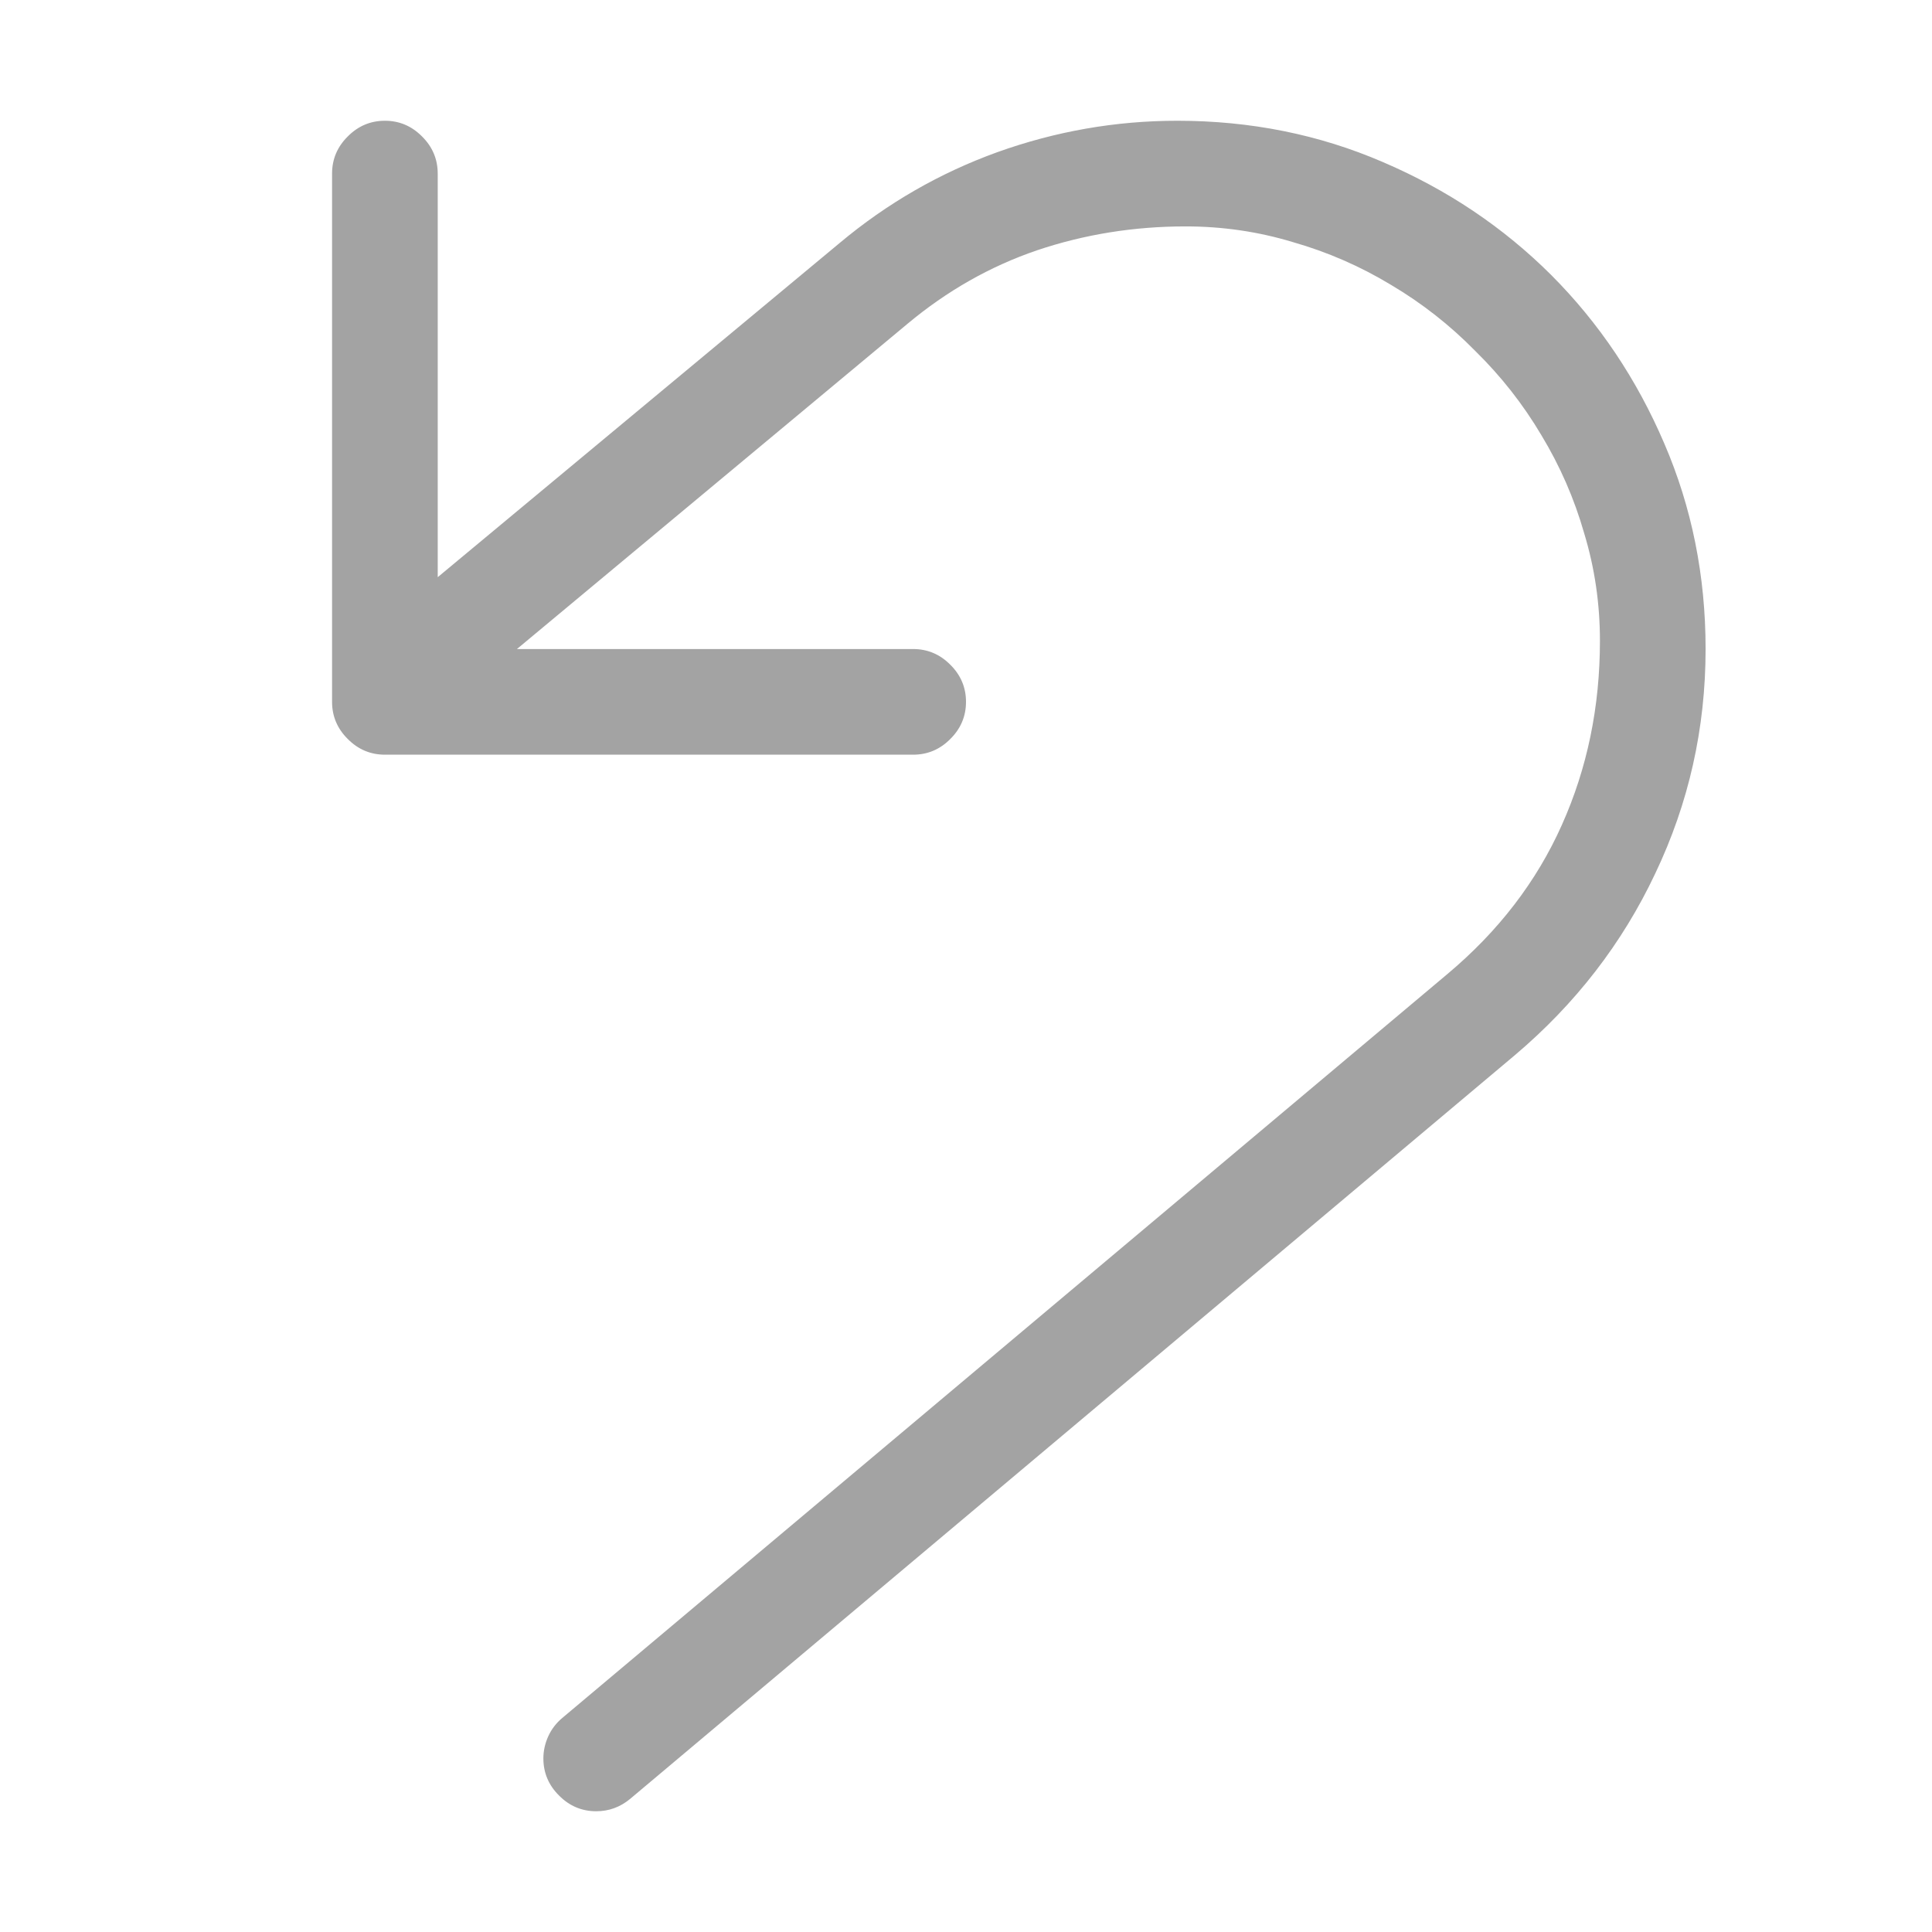 <svg width="16" height="16" viewBox="0 0 16 16" fill="none" xmlns="http://www.w3.org/2000/svg">
<path d="M14.125 5.375C14.125 6.031 13.986 6.651 13.708 7.234C13.435 7.813 13.047 8.314 12.546 8.738L5.218 14.898C5.136 14.966 5.042 15 4.938 15C4.819 15 4.716 14.957 4.63 14.87C4.543 14.784 4.5 14.681 4.5 14.562C4.5 14.499 4.514 14.437 4.541 14.378C4.568 14.319 4.607 14.269 4.657 14.227L11.985 8.068C12.409 7.713 12.726 7.3 12.935 6.831C13.145 6.362 13.25 5.854 13.25 5.307C13.25 5.001 13.207 4.705 13.12 4.418C13.038 4.131 12.92 3.86 12.765 3.604C12.614 3.349 12.432 3.117 12.218 2.907C12.008 2.693 11.776 2.511 11.521 2.36C11.265 2.205 10.994 2.087 10.707 2.005C10.42 1.918 10.124 1.875 9.818 1.875C9.39 1.875 8.98 1.941 8.588 2.073C8.201 2.205 7.843 2.408 7.515 2.682L4.281 5.375H7.562C7.681 5.375 7.784 5.418 7.87 5.505C7.957 5.591 8 5.694 8 5.812C8 5.931 7.957 6.034 7.87 6.12C7.784 6.207 7.681 6.25 7.562 6.25H3.188C3.069 6.25 2.966 6.207 2.88 6.12C2.793 6.034 2.75 5.931 2.75 5.812V1.438C2.75 1.319 2.793 1.216 2.88 1.13C2.966 1.043 3.069 1 3.188 1C3.306 1 3.409 1.043 3.495 1.13C3.582 1.216 3.625 1.319 3.625 1.438V4.78L6.954 2.012C7.346 1.684 7.781 1.433 8.26 1.26C8.743 1.087 9.24 1 9.75 1C10.356 1 10.924 1.114 11.452 1.342C11.985 1.57 12.45 1.882 12.847 2.278C13.243 2.675 13.555 3.14 13.783 3.673C14.011 4.202 14.125 4.769 14.125 5.375Z" fill="black" fill-opacity="0.361"/>
</svg>
